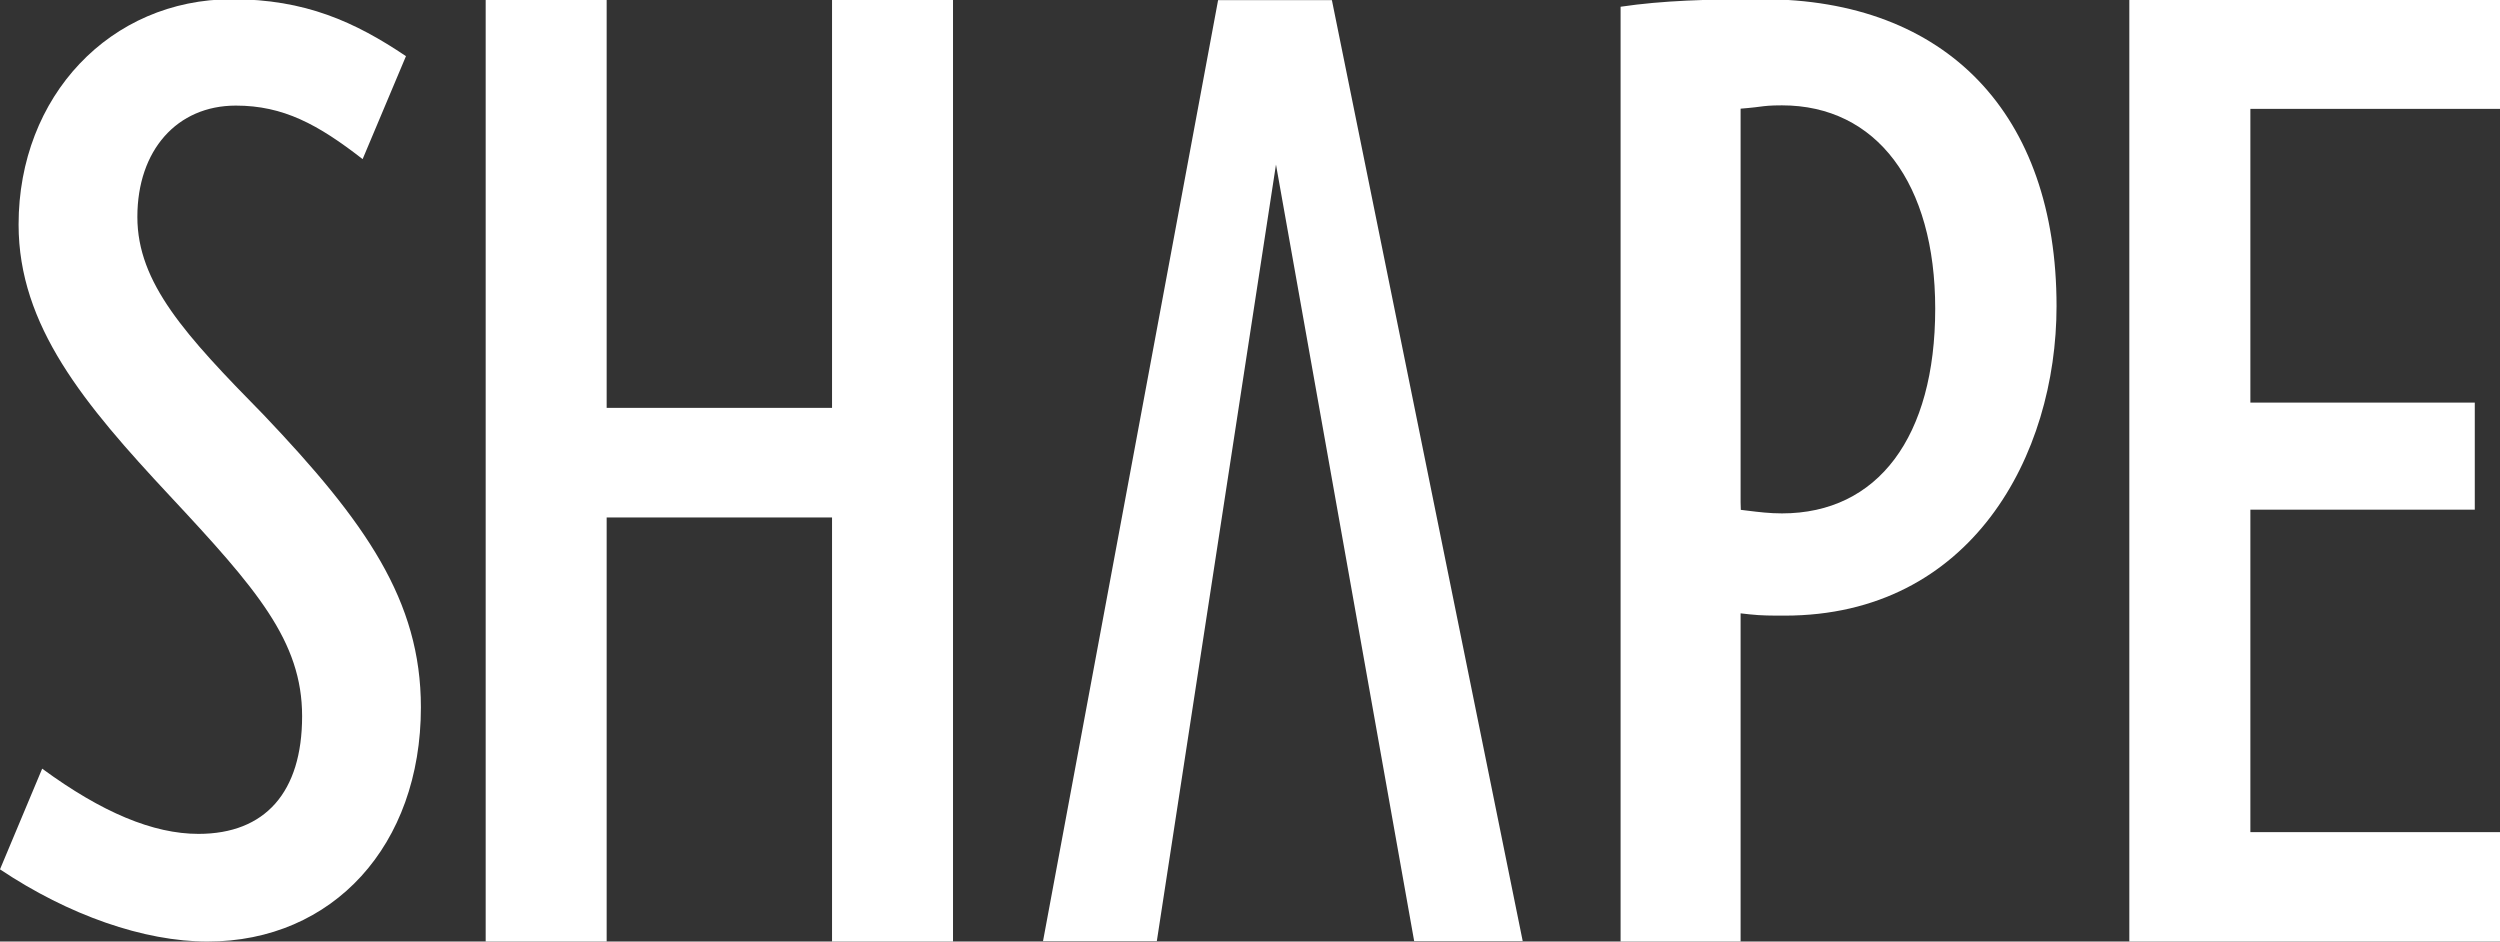 <?xml version="1.0" encoding="utf-8"?>
<!-- Generator: Adobe Illustrator 17.0.2, SVG Export Plug-In . SVG Version: 6.00 Build 0)  -->
<!DOCTYPE svg PUBLIC "-//W3C//DTD SVG 1.1//EN" "http://www.w3.org/Graphics/SVG/1.1/DTD/svg11.dtd">
<svg version="1.1" id="Layer_1" xmlns="http://www.w3.org/2000/svg" xmlns:xlink="http://www.w3.org/1999/xlink" x="0px" y="0px"
	 width="210.354px" height="79.223px" viewBox="0 0 210.354 79.223" enable-background="new 0 0 210.354 79.223"
	 xml:space="preserve">
<rect x="0" y="0" width="210.354" height="79.223" fill="#333333" stroke="none"/>
<g>
	<path fill="#FFFFFF" d="M17.459,79.223c-5.342,0-11.677-2.209-17.46-6.075l3.55-8.472c5.034,3.692,9.343,5.488,13.15,5.488
		c5.624,0,8.721-3.516,8.721-9.902c0-6.318-3.822-10.706-11.144-18.553C7.074,33.991,1.564,27.41,1.564,18.894
		c0-10.809,7.719-18.96,17.956-18.96c6.145,0,10.344,1.902,14.639,4.791l-3.647,8.664c-3.759-2.926-6.679-4.504-10.667-4.504
		c-4.957,0-8.287,3.764-8.287,9.367c0,5.56,4.034,9.946,10.606,16.635c8.594,9.036,13.251,15.637,13.251,24.628
		C35.415,71.118,28.031,79.223,17.459,79.223"/>
	<polygon fill="#FFFFFF" points="70.009,34.317 51.045,34.317 51.045,-0.067 40.866,-0.067 40.866,79.223 51.045,79.223 
		51.045,43.54 70.009,43.54 70.009,79.223 80.188,79.223 80.188,-0.067 70.009,-0.067 	"/>
	<path fill="#FFFFFF" d="M148.275-0.067c-4.569,0-8.376,0.107-11.916,0.634v78.656h10.098V51.608l0.788,0.087
		c0.959,0.105,1.822,0.105,2.914,0.105c15.721,0,22.882-13.5,22.882-26.043C173.04,9.587,163.781-0.067,148.275-0.067
		 M149.937,43.198c-1.033,0-1.95-0.113-2.836-0.222l-0.626-0.077l-0.018-0.644V9.144l0.649-0.058c0.4-0.036,0.676-0.072,0.921-0.104
		c0.509-0.066,0.911-0.118,1.91-0.118c7.954,0,12.895,6.557,12.895,17.113C162.831,36.76,158.01,43.198,149.937,43.198"/>
	<polygon fill="#FFFFFF" points="210.354,9.162 210.354,-0.067 179.165,-0.067 179.165,79.223 210.354,79.223 210.354,70.019 
		189.35,70.019 189.35,42.882 208.232,42.882 208.232,33.874 189.35,33.874 189.35,9.162 	"/>
	<polygon fill="#FFFFFF" points="102.493,0.01 112.067,0.01 128.124,79.189 118.991,79.189 107.363,13.849 97.337,79.189 
		87.761,79.189 	"/>
</g>
</svg>
